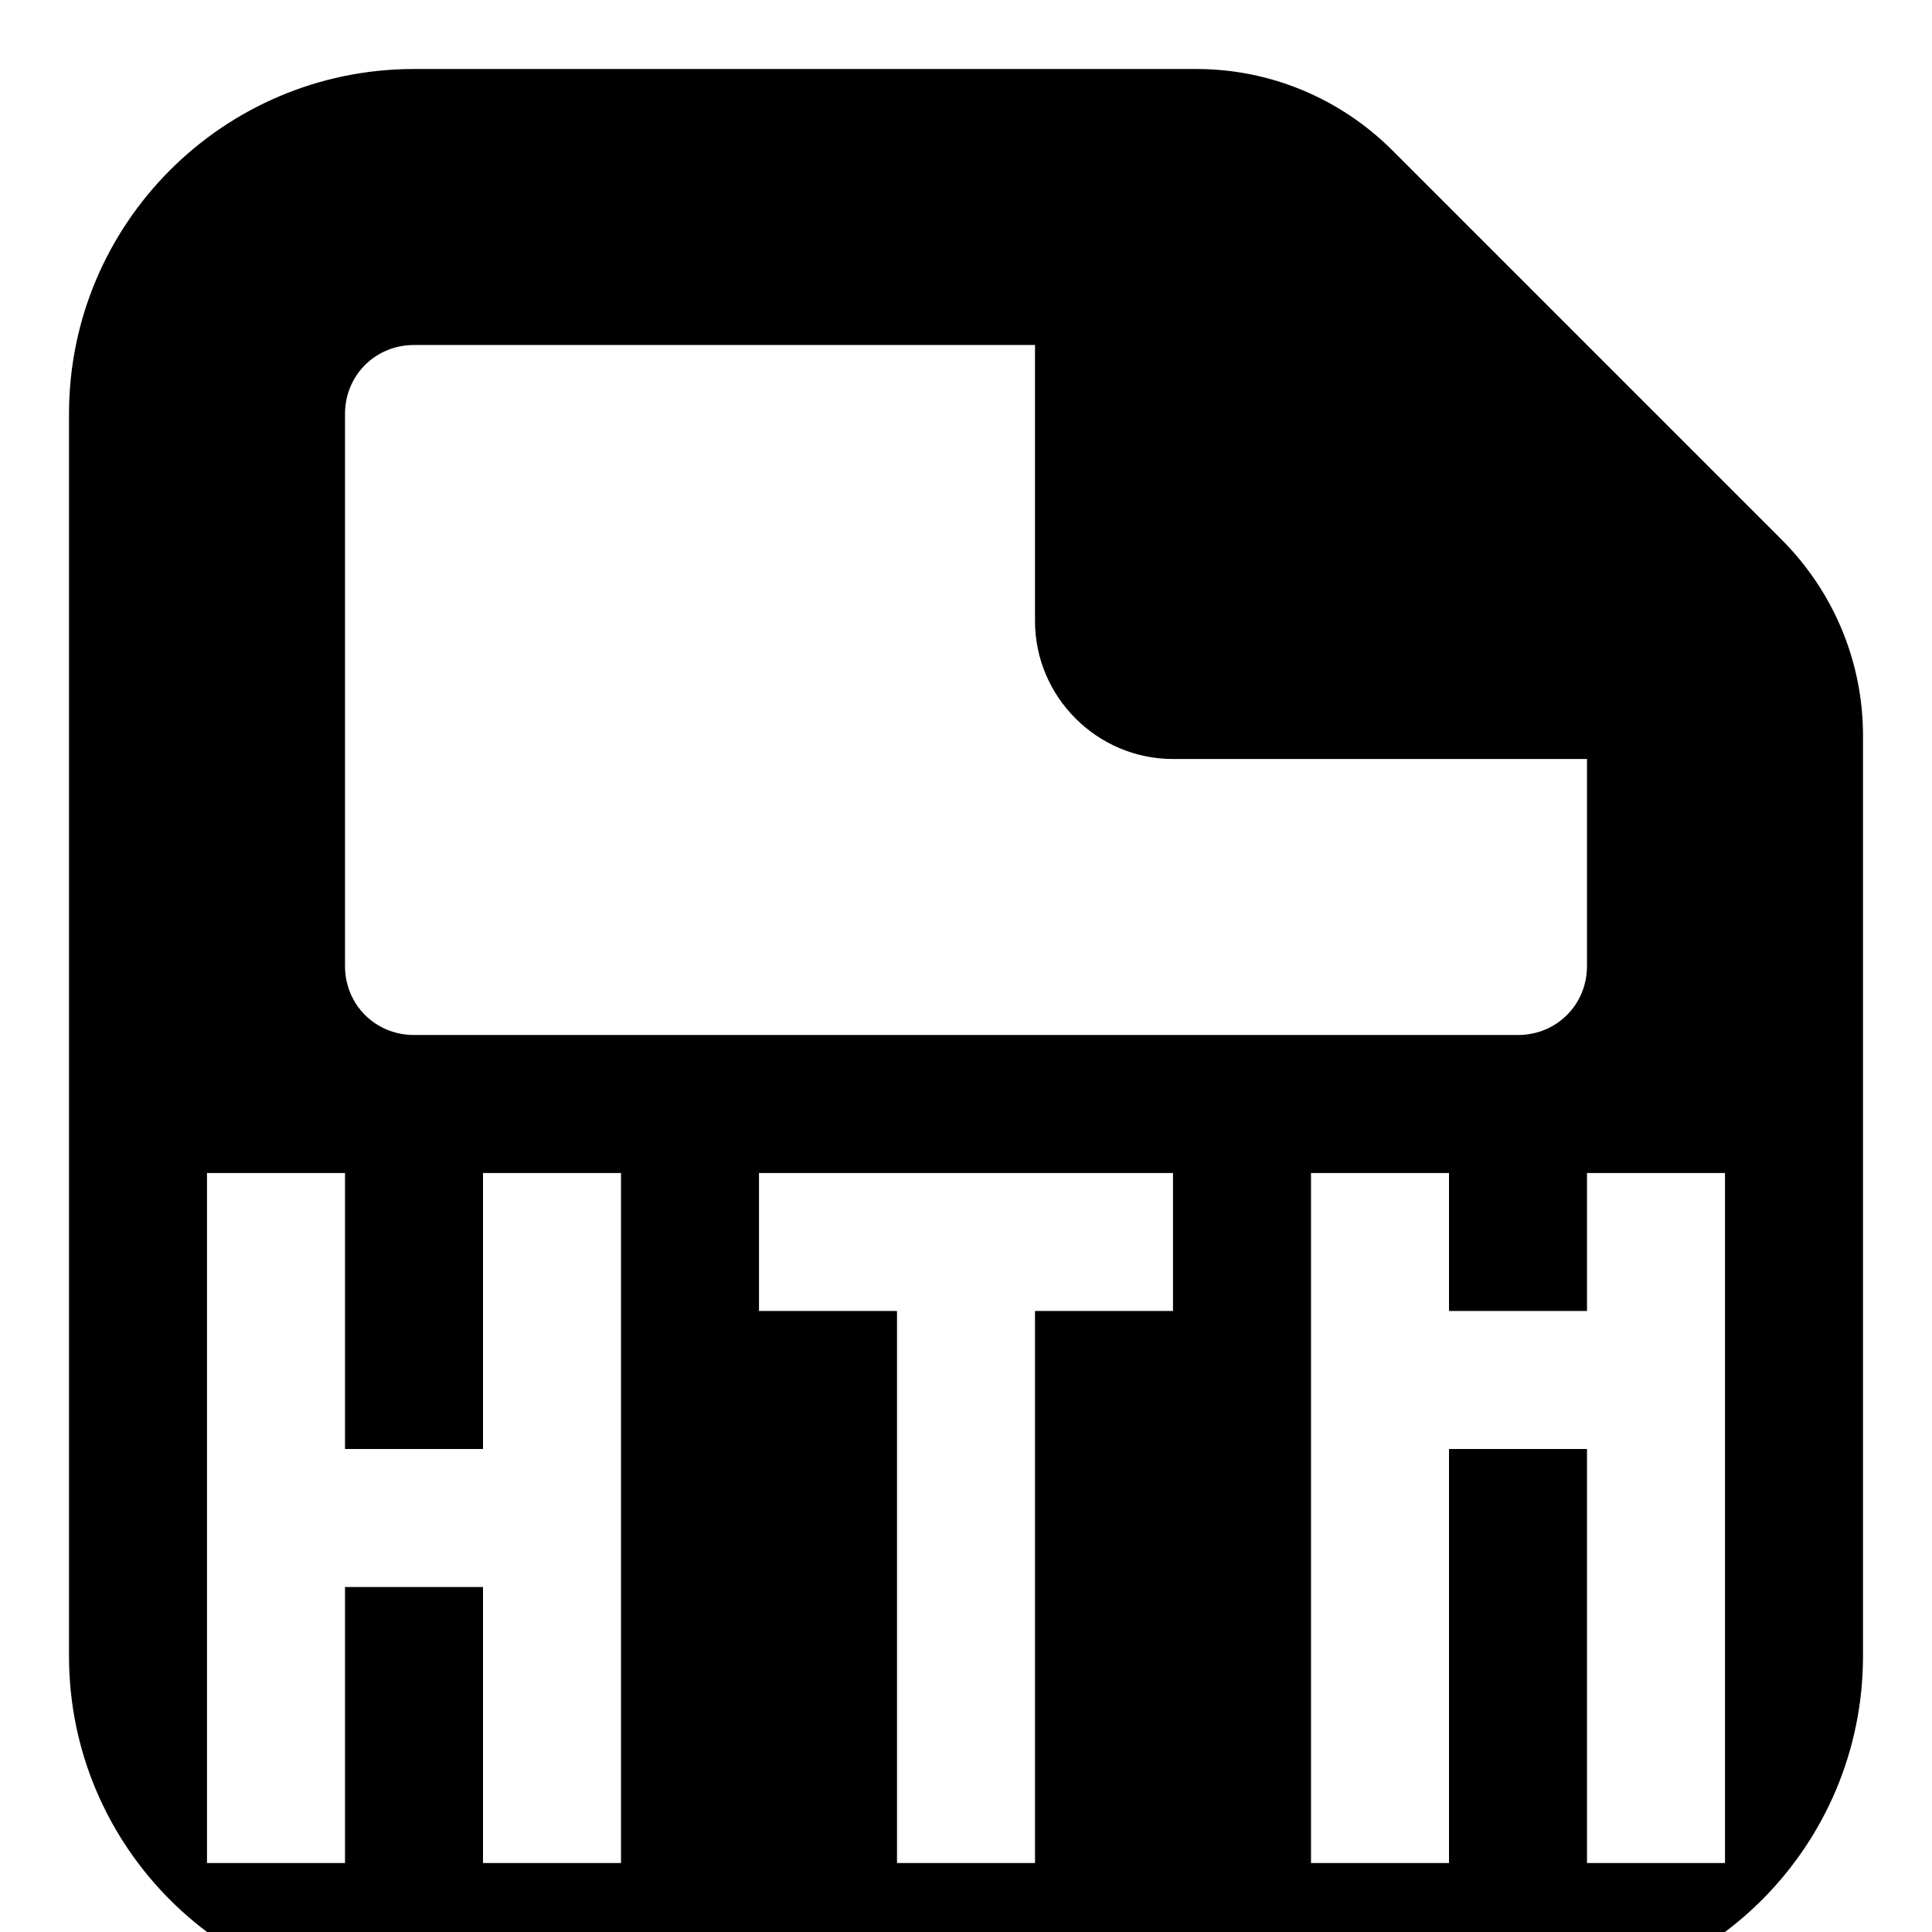 <svg xmlns="http://www.w3.org/2000/svg" viewBox="0 0 14 14">
  <path d="M12.91 3.91l-2.82-2.82c-.38-.38-.89-.59-1.42-.59h-5.67c-1.38 0-2.5 1.12-2.5 2.5v9c0 1.38 1.12 2.5 2.5 2.5h8c1.38 0 2.5-1.12 2.5-2.5v-6.67c0-.53-.21-1.04-.59-1.42zm-10.41-.91c0-.28.22-.5.5-.5h4.5v2c0 .55.45 1 1 1h3v1.5c0 .28-.22.5-.5.5h-8c-.28 0-.5-.22-.5-.5v-4zm2 10.5h-1v-2h-1v2h-1v-5h1v2h1v-2h1v5zm4-4h-1v4h-1v-4h-1v-1h3v1zm4 4h-1v-3h-1v3h-1v-5h1v1h1v-1h1v5z"></path>
</svg>
